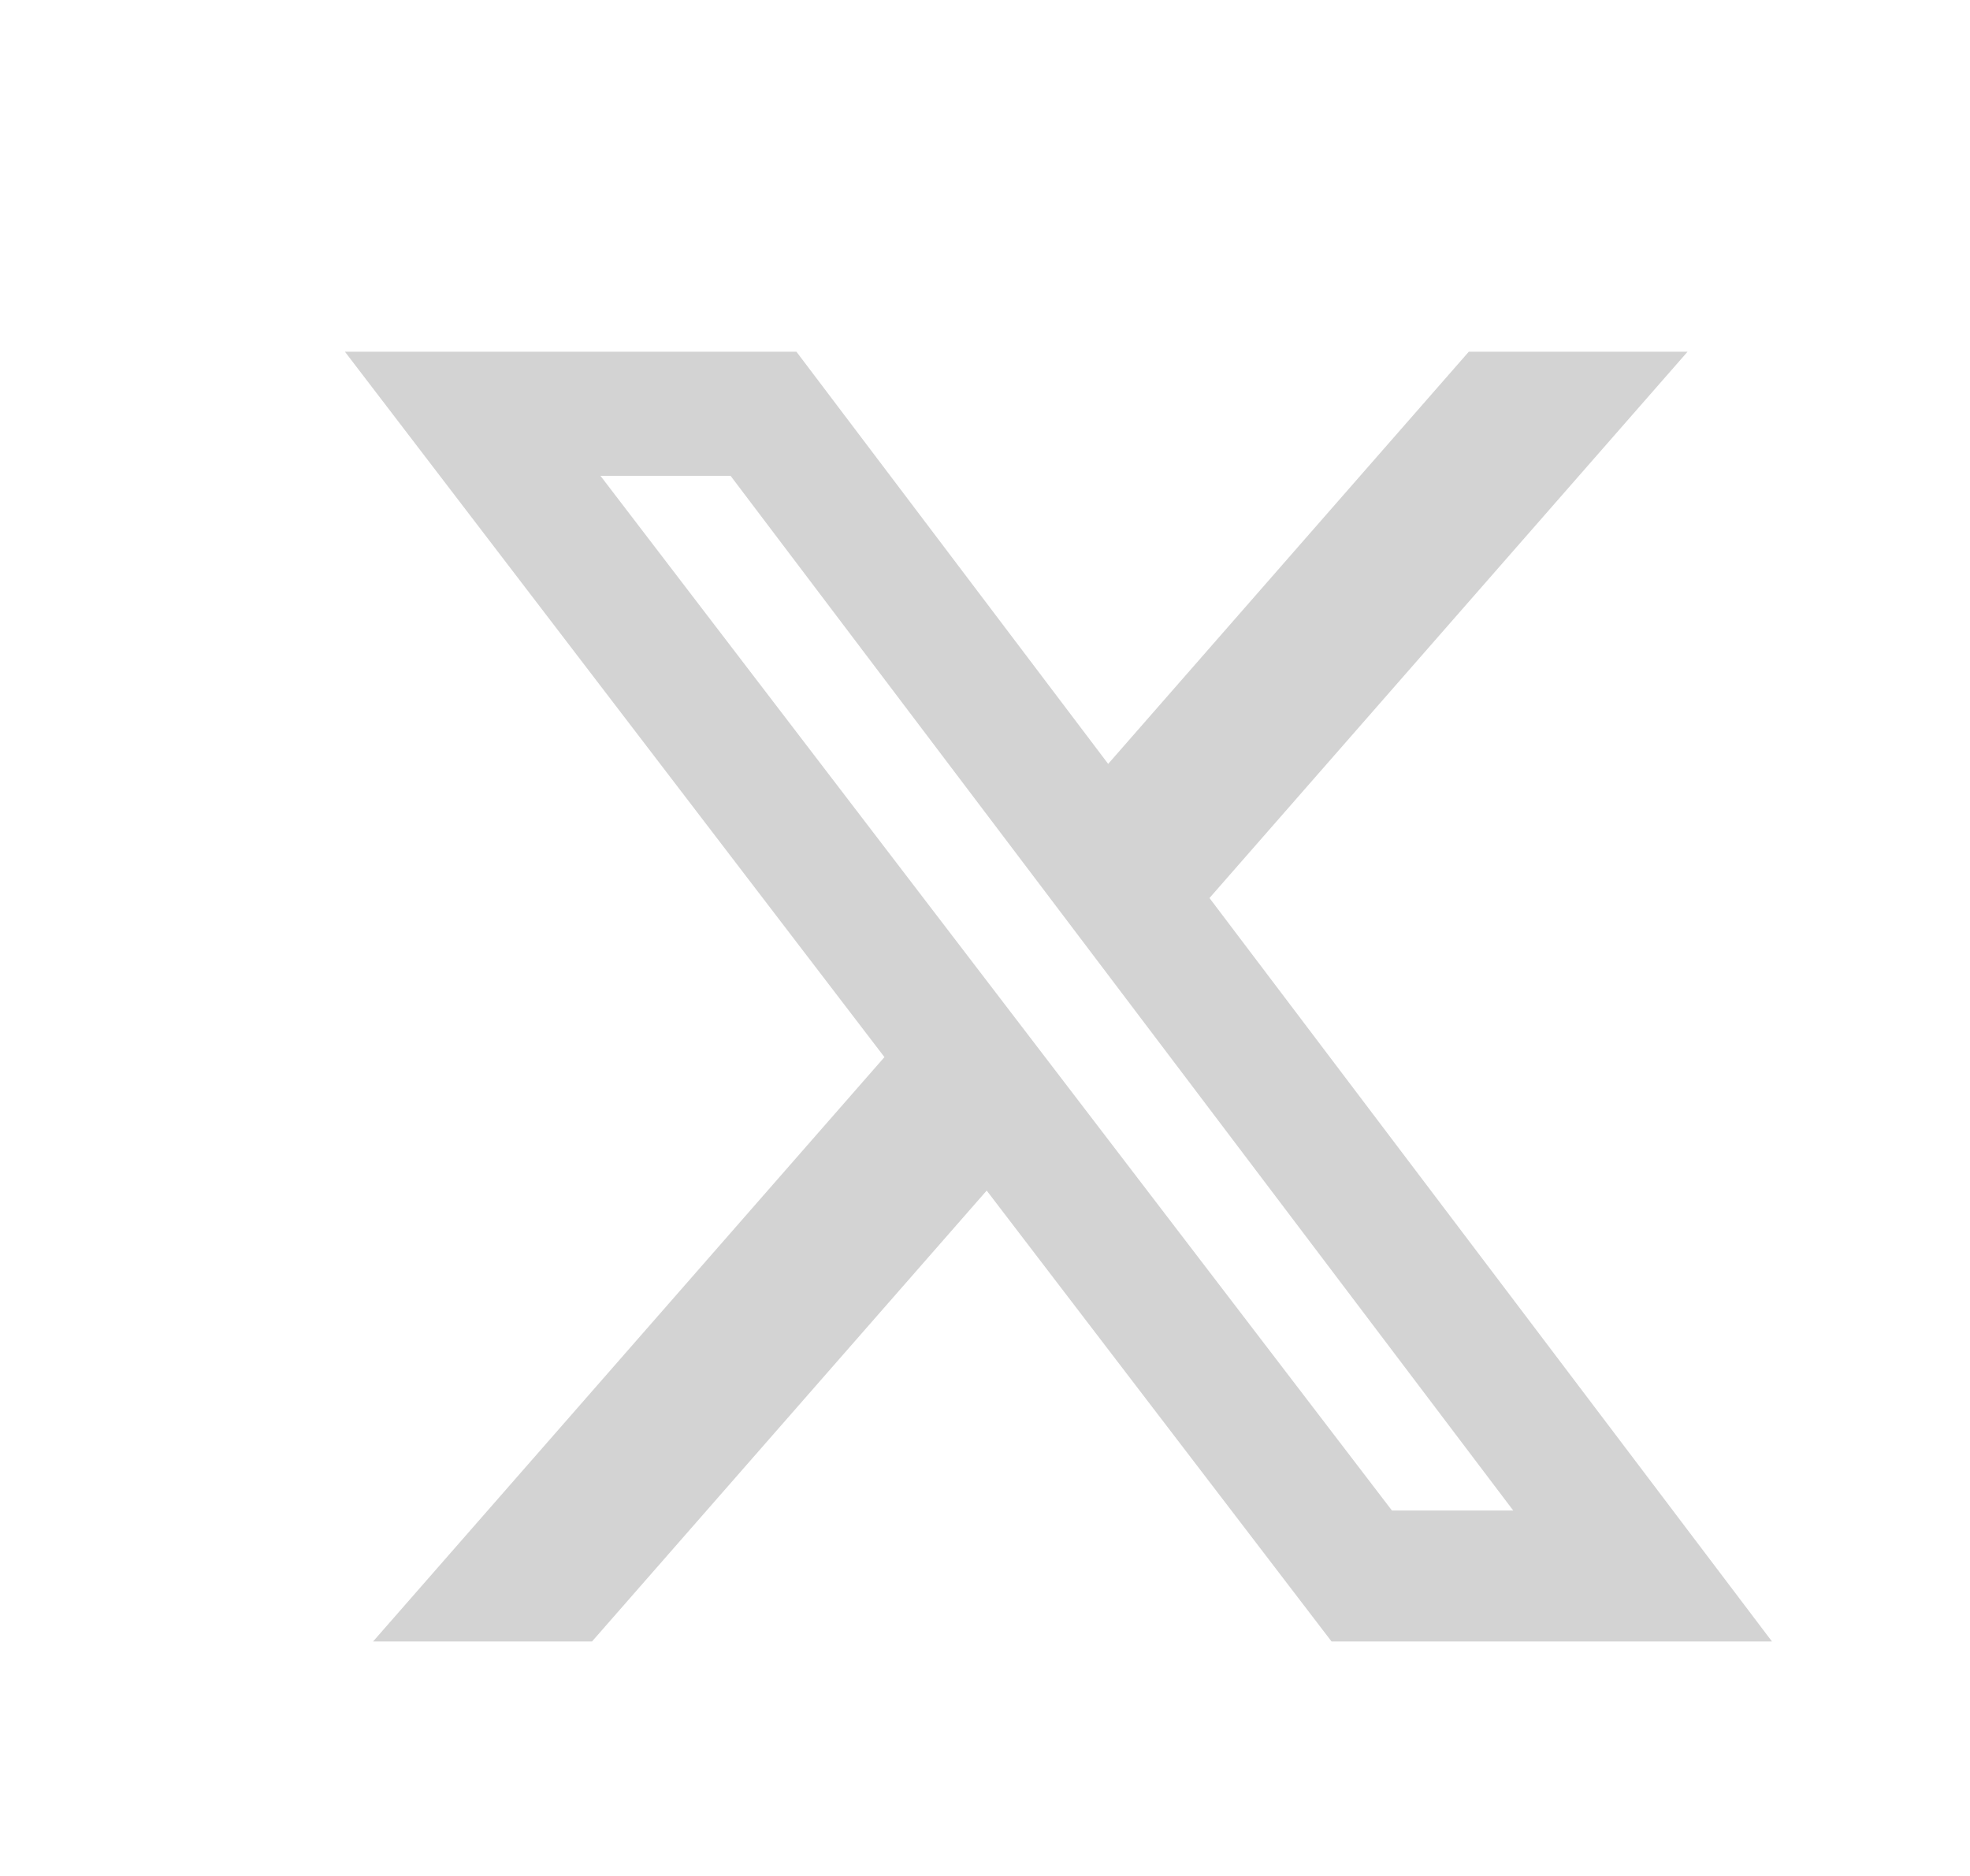<svg width="21" height="20" viewBox="0 0 21 20" fill="none" xmlns="http://www.w3.org/2000/svg">
<path d="M15.657 3.75H17.989L12.893 9.574L18.889 17.5H14.194L10.518 12.693L6.311 17.5H3.977L9.428 11.27L3.677 3.75H8.49L11.813 8.144L15.657 3.75ZM14.838 16.104H16.131L7.788 5.073H6.401L14.838 16.104Z" fill="#D3D3D3"/>
</svg>
